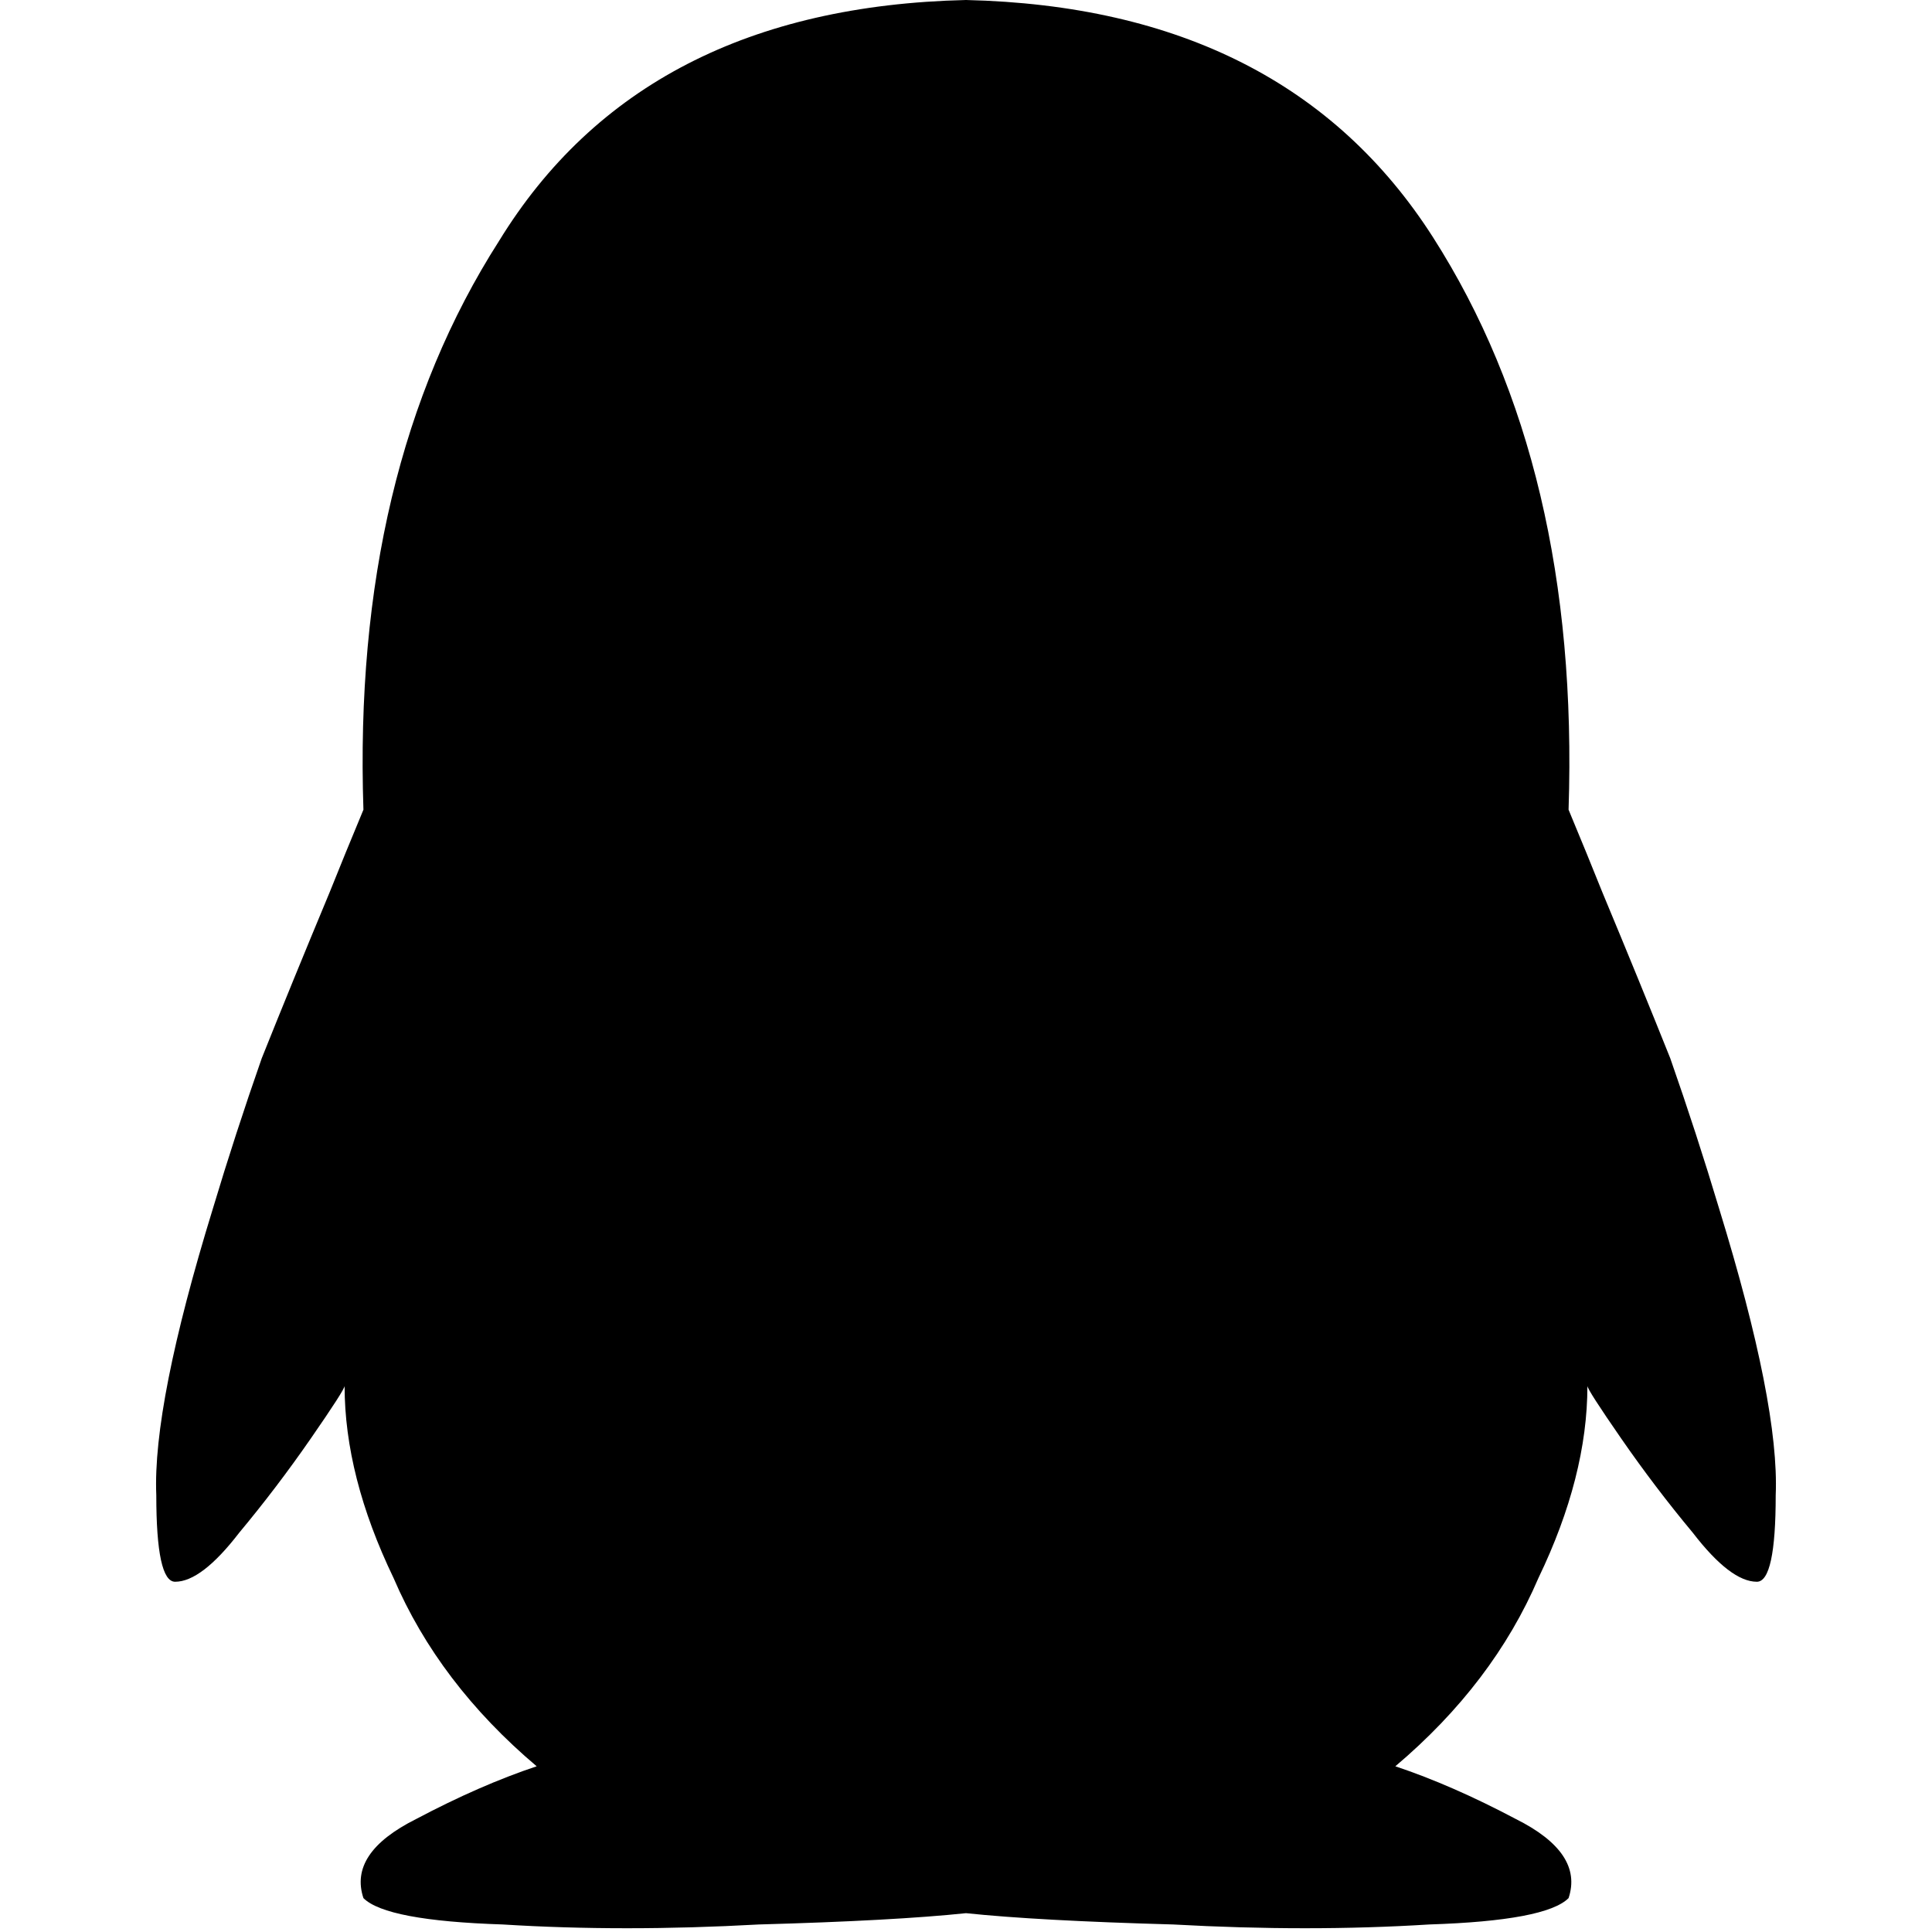 <svg xmlns="http://www.w3.org/2000/svg" viewBox="0 0 512 512">
  <path d="M 465.591 419.181 Q 458.604 419.181 448.624 406.207 L 448.624 406.207 L 448.624 406.207 Q 438.643 394.23 429.661 381.255 L 429.661 381.255 L 429.661 381.255 Q 420.678 368.281 420.678 367.283 L 420.678 367.283 L 420.678 367.283 Q 420.678 367.283 420.678 367.283 Q 420.678 391.236 407.704 418.183 Q 395.727 446.129 369.778 468.086 Q 384.749 473.076 401.715 482.058 Q 419.68 491.041 415.688 503.018 Q 409.7 509.006 378.76 510.004 Q 346.823 512 310.893 510.004 Q 274.963 509.006 256 507.01 Q 237.037 509.006 201.107 510.004 Q 165.177 512 133.24 510.004 Q 102.3 509.006 96.312 503.018 Q 92.32 491.041 110.285 482.058 Q 127.251 473.076 142.222 468.086 Q 116.273 446.129 104.296 418.183 Q 91.322 391.236 91.322 367.283 Q 91.322 368.281 82.339 381.255 Q 73.357 394.23 63.376 406.207 Q 53.396 419.181 46.409 419.181 Q 41.419 419.181 41.419 396.226 Q 40.421 372.273 56.39 320.374 Q 62.378 300.413 69.365 280.452 Q 77.349 260.491 87.329 236.538 Q 91.322 226.558 96.312 214.581 Q 93.318 124.756 132.242 63.875 Q 170.168 1.996 256 0 Q 340.834 1.996 379.758 62.877 Q 418.682 123.758 415.688 214.581 Q 420.678 226.558 424.671 236.538 Q 434.651 260.491 442.635 280.452 Q 449.622 300.413 455.61 320.374 Q 471.579 372.273 470.581 396.226 Q 470.581 419.181 465.591 419.181 L 465.591 419.181 Z" />
</svg>